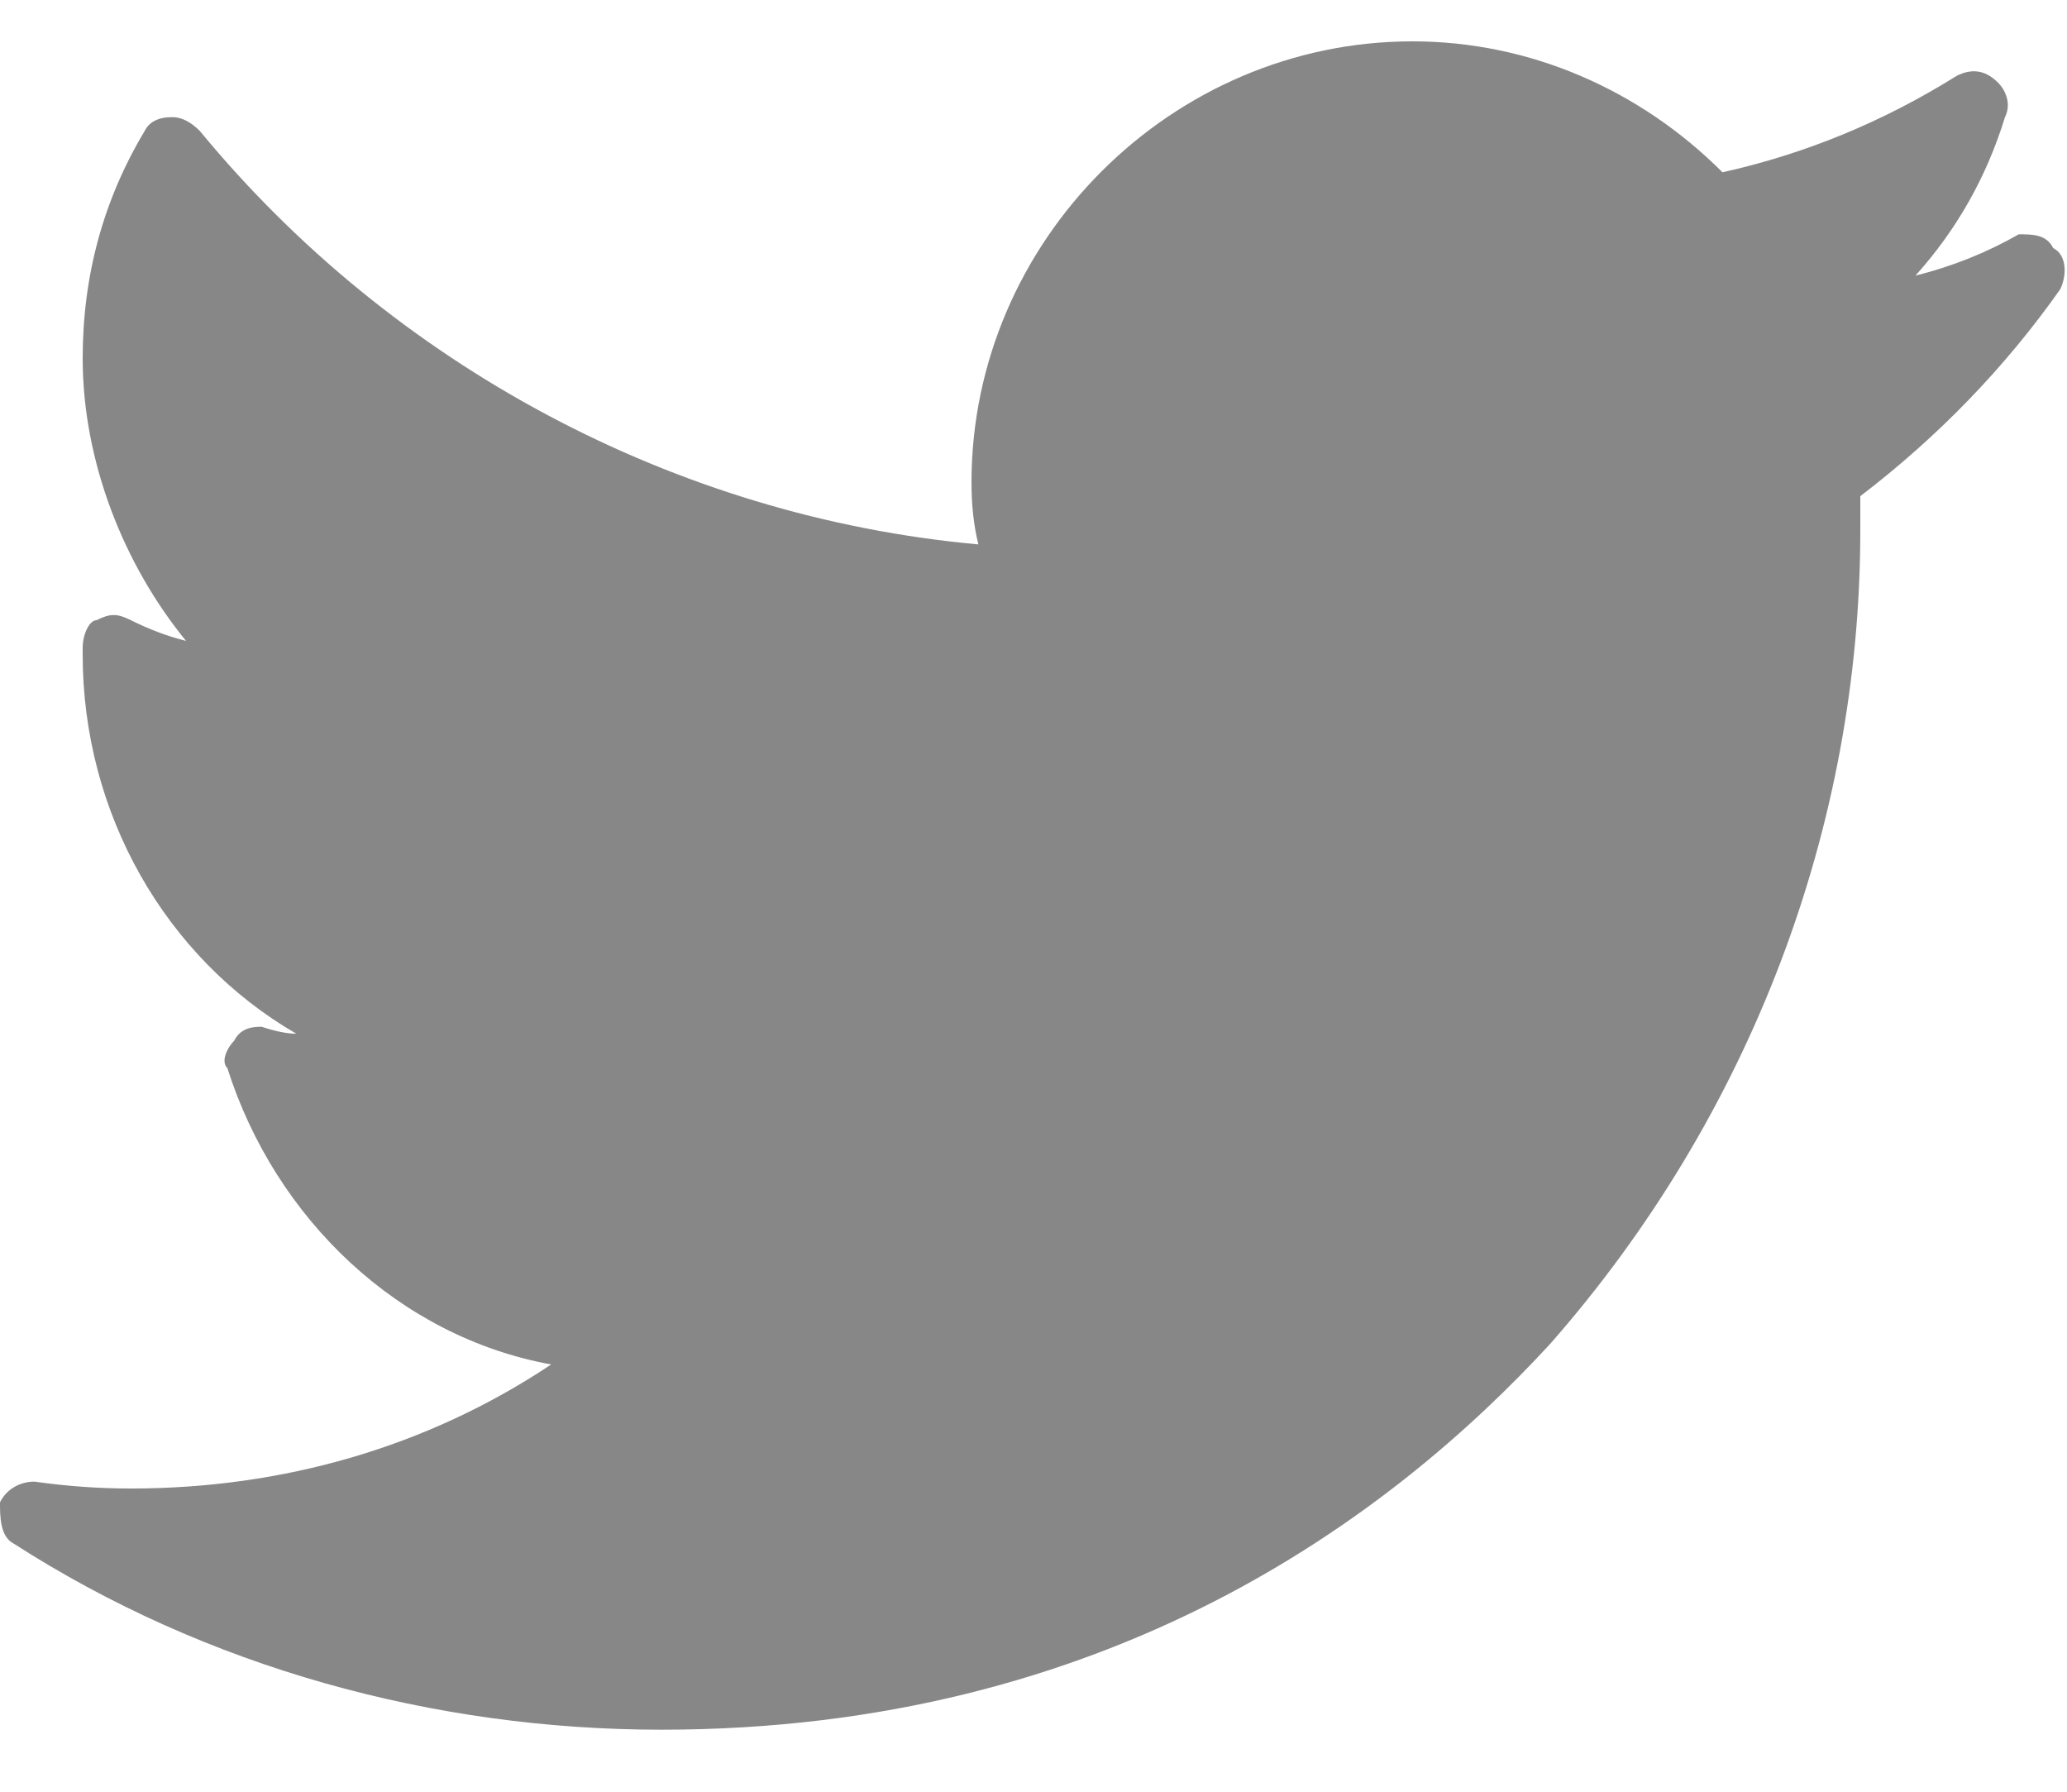 <svg version="1.2" xmlns="http://www.w3.org/2000/svg" viewBox="0 0 30 26" width="30" height="26"><defs><clipPath clipPathUnits="userSpaceOnUse" id="cp1"><path d="m-136-3685h1366v4480h-1366z"/></clipPath></defs><style>.A{fill:#878787}</style><g clip-path="url(#cp1)"><path class="A" d="m29.8 3.6c0.2 0.1 0.2 0.4 0.1 0.6q-1.2 1.7-2.9 3q0 0.3 0 0.5c0 4.3-1.6 8.5-4.5 11.8c-2.3 2.5-6.4 5.6-12.9 5.6c-3.3 0-6.6-0.9-9.4-2.7c-0.2-0.1-0.2-0.4-0.2-0.6c0.1-0.2 0.3-0.3 0.5-0.3q0.7 0.1 1.4 0.1c2.2 0 4.3-0.6 6.1-1.8c-2.2-0.4-4-2.1-4.7-4.3c-0.1-0.1 0-0.3 0.1-0.4c0.1-0.2 0.3-0.2 0.4-0.2q0.3 0.1 0.5 0.1c-1.9-1.1-3.1-3.2-3.1-5.5q0-0.1 0-0.1c0-0.2 0.1-0.4 0.2-0.4c0.2-0.1 0.3-0.1 0.5 0q0.4 0.2 0.8 0.3c-0.9-1.1-1.5-2.6-1.5-4.1c0-1.2 0.3-2.3 0.9-3.3q0.1-0.2 0.4-0.2q0.2 0 0.4 0.2c2.8 3.4 6.9 5.6 11.3 6q-0.1-0.4-0.1-0.9c0-3.5 2.9-6.4 6.4-6.4c1.7 0 3.3 0.7 4.5 1.9q1.8-0.4 3.4-1.4c0.2-0.1 0.4-0.1 0.6 0.1c0.1 0.1 0.2 0.3 0.1 0.5q-0.4 1.3-1.3 2.3q0.8-0.2 1.5-0.6c0.2 0 0.4 0 0.5 0.2z"/></g></svg>